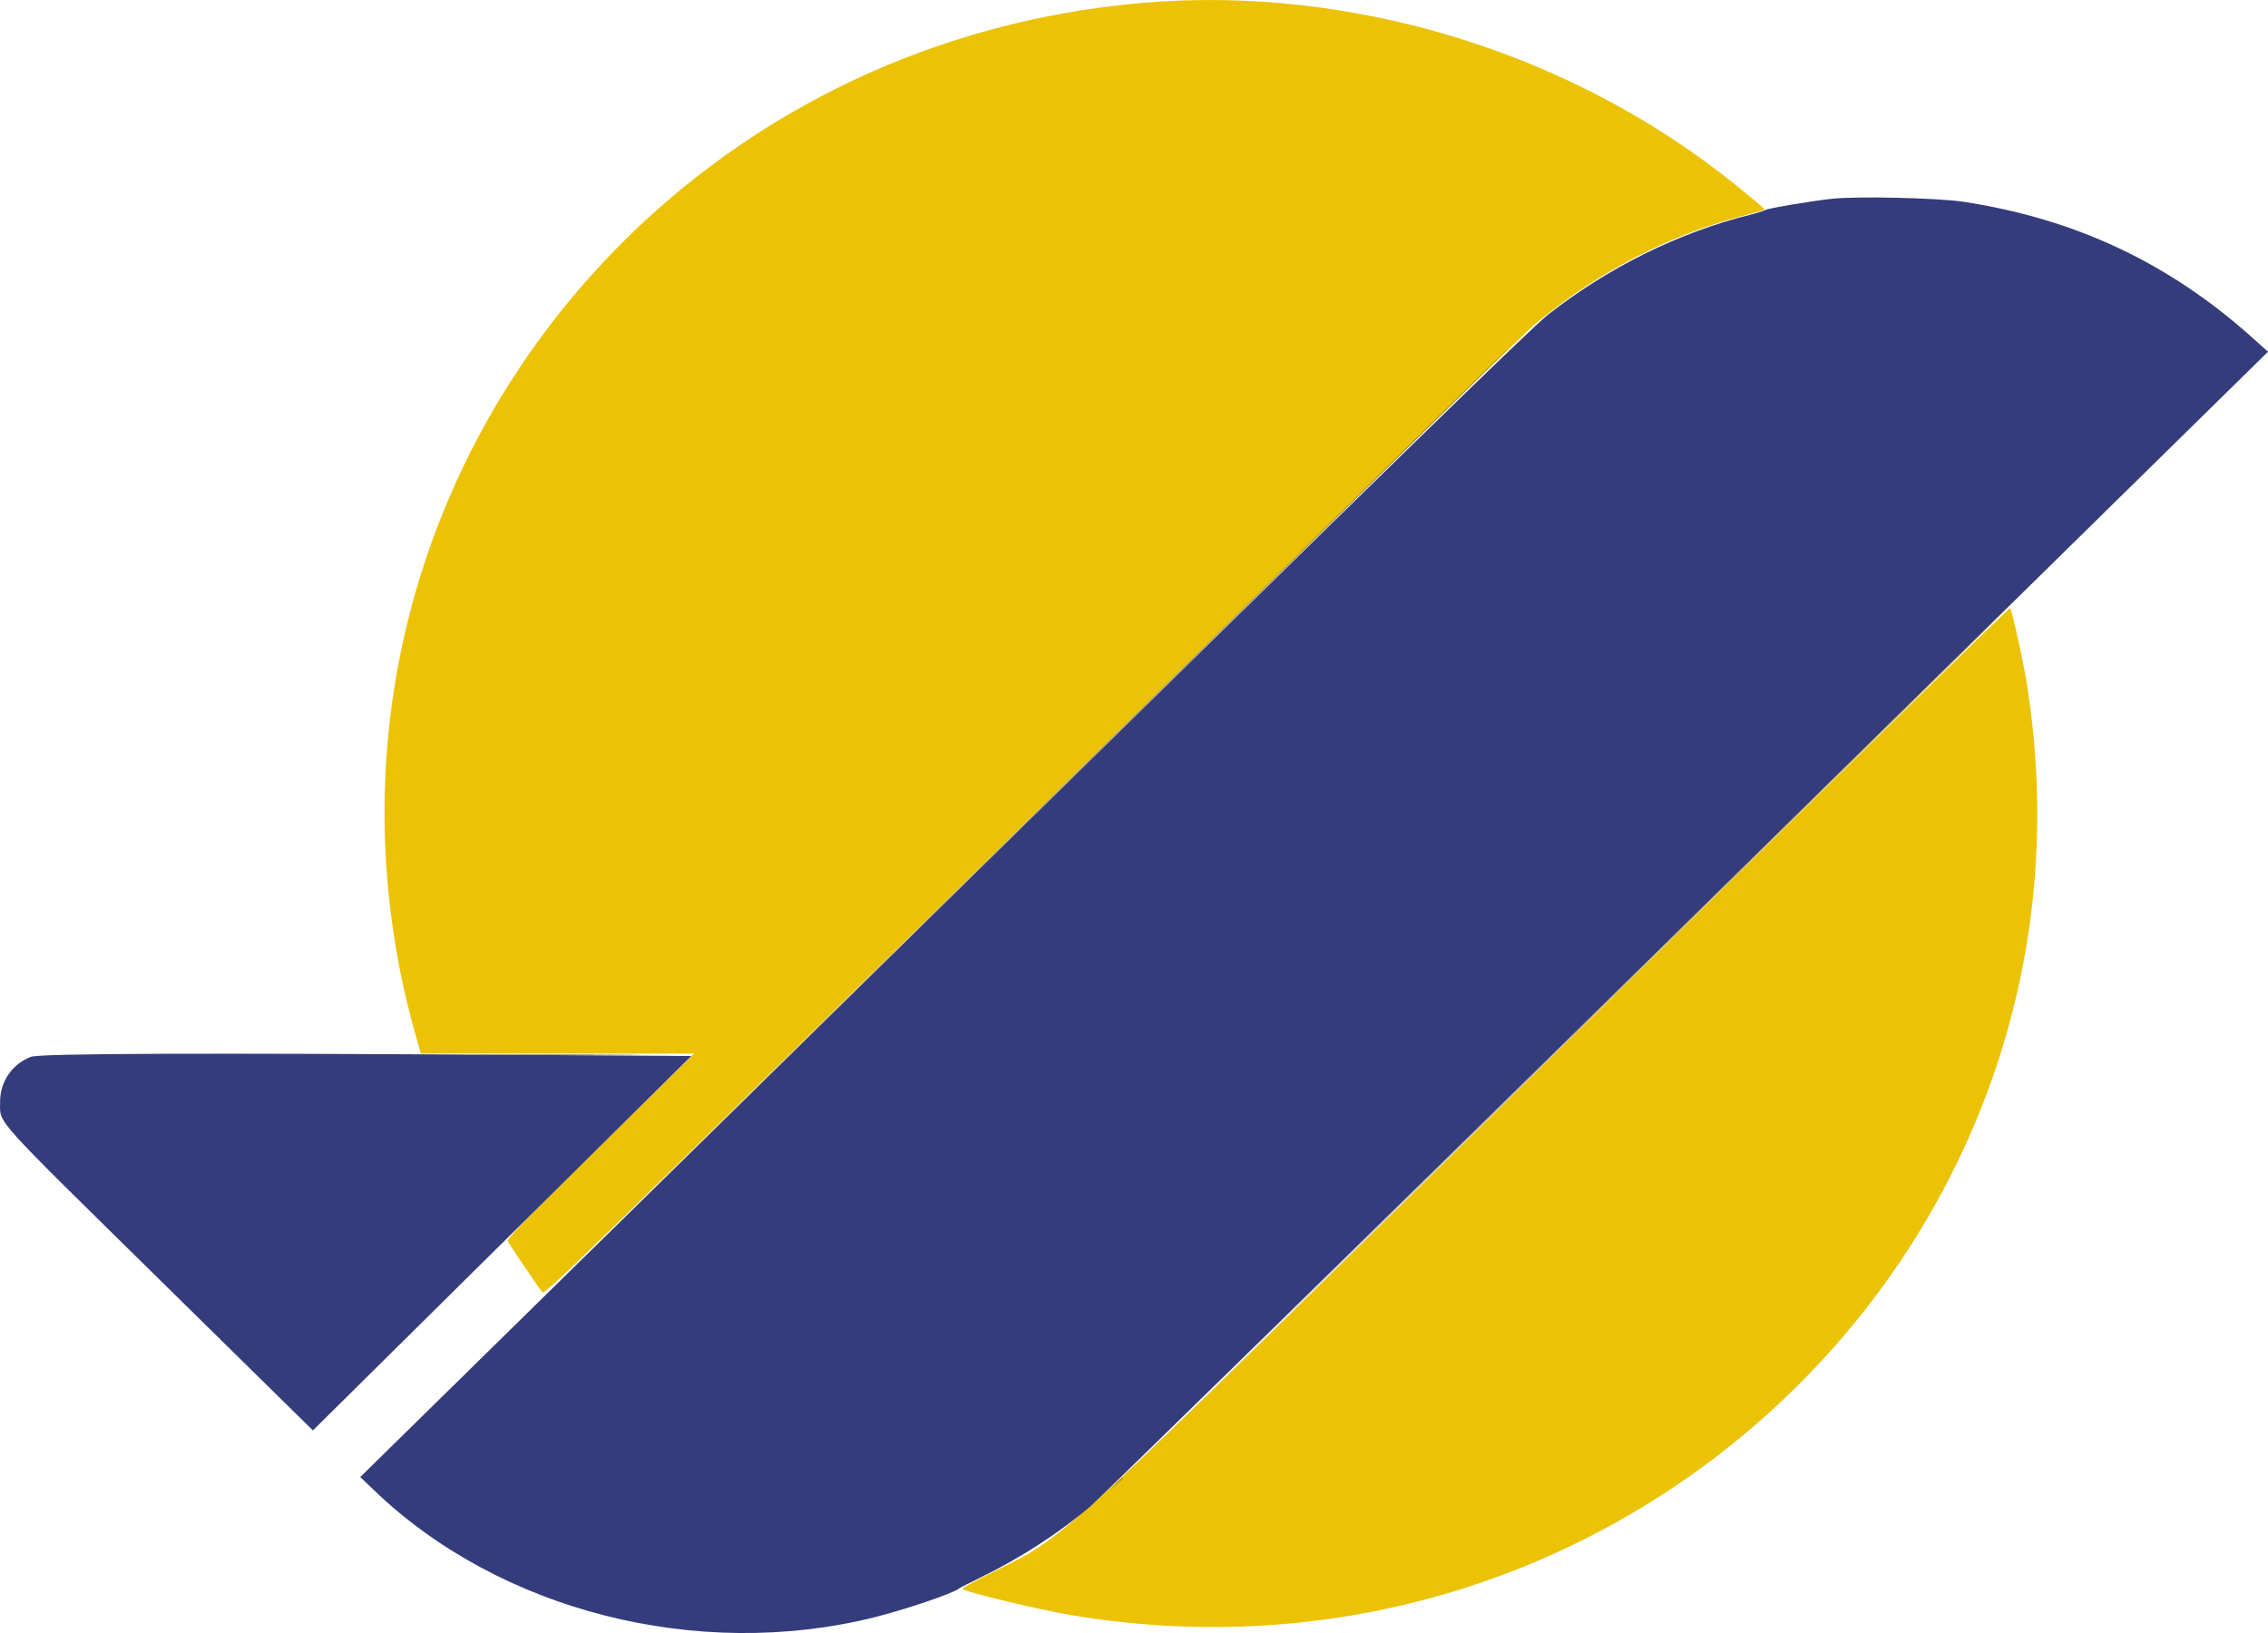 <svg width="25" height="18" viewBox="0 0 25 18" fill="none" xmlns="http://www.w3.org/2000/svg">
<path fill-rule="evenodd" clip-rule="evenodd" d="M12.603 0.031C7.127 0.497 3.328 5.499 4.429 10.793C4.462 10.956 4.524 11.207 4.565 11.351L4.639 11.613H6.145H7.651L6.618 12.63C5.794 13.44 5.587 13.653 5.597 13.678C5.608 13.708 5.915 14.163 5.977 14.243C6.003 14.276 6.271 14.015 11.374 8.998C14.328 6.095 16.821 3.655 16.915 3.577C17.607 3.003 18.377 2.6 19.193 2.384C19.311 2.353 19.421 2.323 19.436 2.319C19.465 2.31 19.471 2.316 19.163 2.064C17.353 0.587 14.923 -0.166 12.603 0.031ZM17.284 11.473C11.357 17.306 11.81 16.889 10.877 17.362C10.72 17.442 10.598 17.511 10.607 17.516C10.677 17.557 11.458 17.744 11.801 17.802C17.983 18.842 23.347 13.589 22.333 7.486C22.292 7.239 22.176 6.722 22.157 6.702C22.15 6.695 19.957 8.842 17.284 11.473Z" fill="#EBC304"/>
<path fill-rule="evenodd" clip-rule="evenodd" d="M20.192 2.191C19.97 2.215 19.484 2.297 19.463 2.314C19.453 2.322 19.376 2.346 19.292 2.367C18.503 2.564 17.726 2.949 17.062 3.47C16.882 3.612 15.474 4.985 10.403 9.965L3.971 16.281L4.128 16.431C5.512 17.758 7.687 18.31 9.63 17.829C9.974 17.743 10.504 17.564 10.569 17.511C10.58 17.502 10.694 17.444 10.822 17.381C11.246 17.174 11.669 16.901 12.013 16.61C12.105 16.533 15.065 13.636 18.59 10.173L25 3.877L24.833 3.727C23.91 2.898 22.876 2.412 21.642 2.224C21.356 2.181 20.476 2.161 20.192 2.191ZM0.341 11.649C0.132 11.729 -0.001 11.924 0.001 12.152C0.002 12.391 -0.099 12.278 1.765 14.111L3.449 15.767L5.535 13.703L7.62 11.64L5.952 11.629C2.188 11.605 0.441 11.611 0.341 11.649Z" fill="#343C7B"/>
<path fill-rule="evenodd" clip-rule="evenodd" d="M11.315 9.058L6.013 14.278L11.32 9.062C14.239 6.193 16.627 3.844 16.627 3.841C16.627 3.829 16.245 4.203 11.315 9.058ZM17.266 11.475L12.405 16.262L17.271 11.48C21.795 7.033 22.145 6.689 22.132 6.689C22.13 6.689 19.94 8.843 17.266 11.475ZM12.296 16.364L12.225 16.439L12.301 16.369C12.343 16.331 12.378 16.297 12.378 16.294C12.378 16.281 12.362 16.294 12.296 16.364Z" fill="#94843B"/>
<path fill-rule="evenodd" clip-rule="evenodd" d="M5.398 11.626C5.812 11.629 6.484 11.629 6.892 11.626C7.3 11.623 6.961 11.621 6.139 11.621C5.317 11.621 4.984 11.623 5.398 11.626Z" fill="#7A6B4C"/>
</svg>
